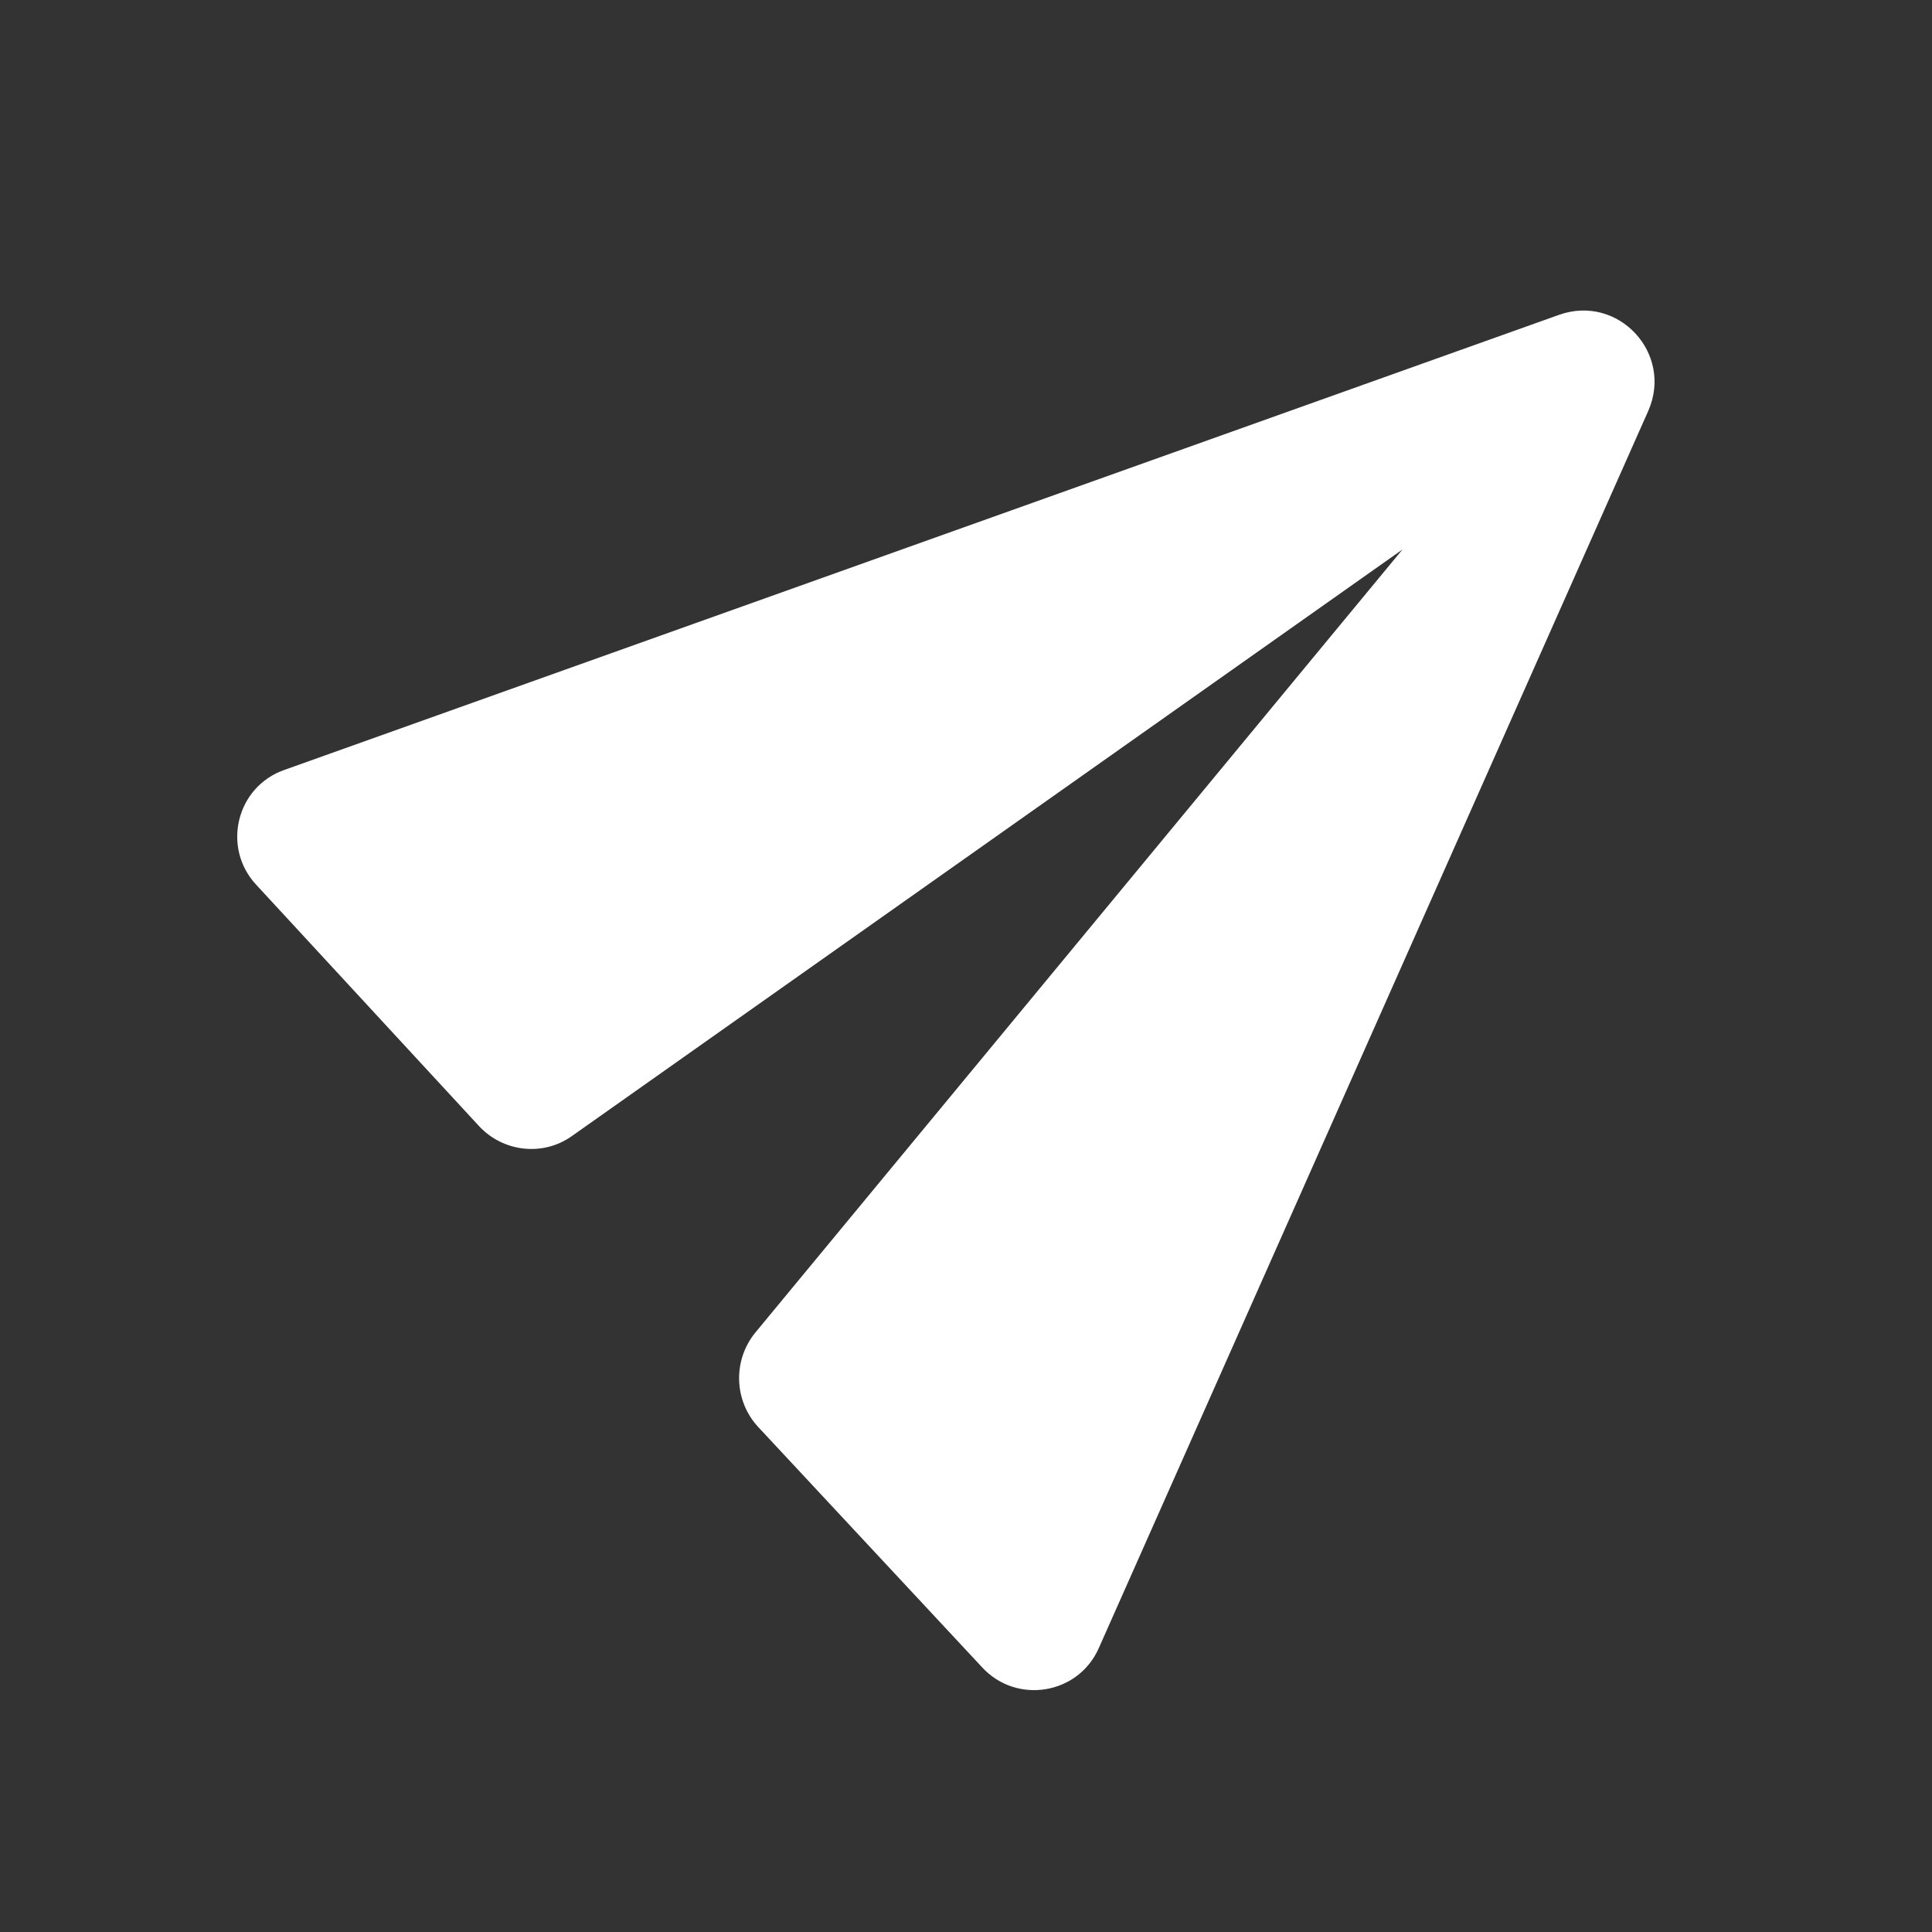 <svg width="24" height="24" viewBox="0 0 24 24" fill="none" xmlns="http://www.w3.org/2000/svg">
<rect x="0" y="0" width="24" height="24" fill="#333333" stroke="none"/>
<g clip-path="url(#clip0_270_538)">
<path d="M13.652 20.468L20.475 5.105C20.79 4.39 20.103 3.65 19.367 3.911L3.536 9.563C2.933 9.772 2.754 10.53 3.182 10.99L5.951 13.989C6.252 14.313 6.751 14.37 7.112 14.107L17.422 6.826L9.382 16.555C9.1 16.901 9.118 17.403 9.419 17.727L12.202 20.714C12.629 21.175 13.398 21.053 13.652 20.468Z" fill="white"/>
</g>
<defs>
<clipPath id="clip0_270_538">
<rect width="24" height="24" fill="white"/>
</clipPath>
</defs>
</svg>
